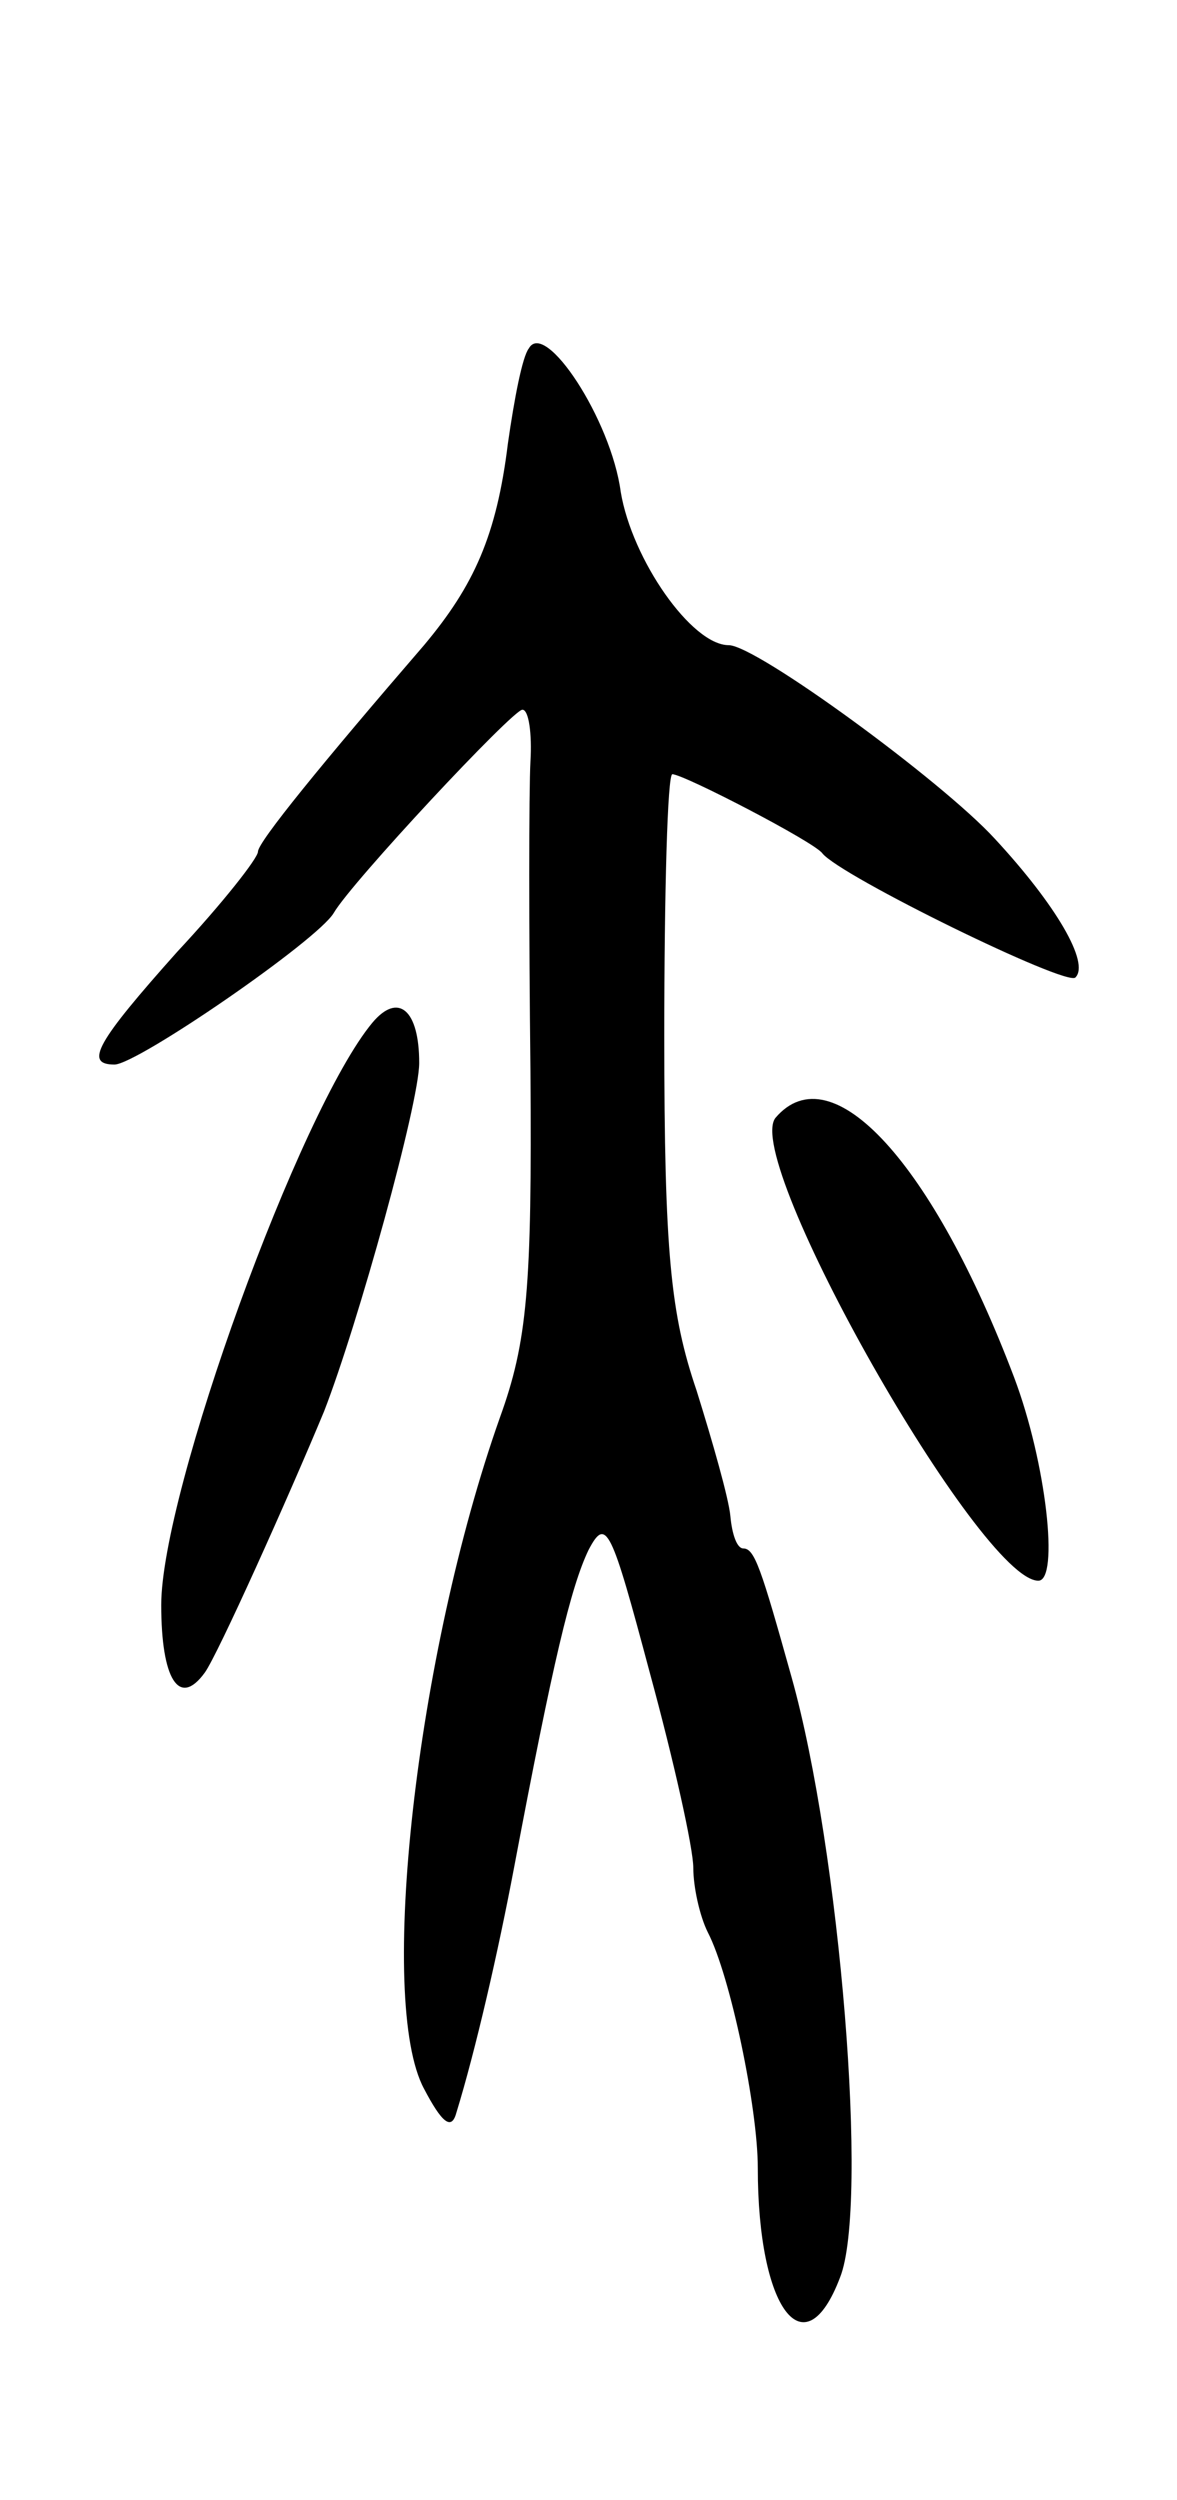 <svg version="1.0" xmlns="http://www.w3.org/2000/svg"
 width="73pt" height="155pt" viewBox="0 0 73 155"
 preserveAspectRatio="xMidYMid meet">
<g transform="translate(0,155) scale(0.1,-0.1)"
fill="#000000" stroke="none">
<path d="M328 1334 c-4 -5 -9 -31 -13 -59 -7 -57 -21 -88 -52 -125 -63 -73
-103 -122 -103 -128 0 -4 -22 -32 -50 -62 -50 -56 -58 -70 -39 -70 14 0 126
77 136 94 11 19 111 126 117 126 4 0 6 -15 5 -32 -1 -18 -1 -105 0 -192 1
-135 -2 -168 -19 -215 -52 -147 -76 -362 -47 -416 11 -21 17 -26 20 -15 12 39
26 100 36 153 24 127 35 173 46 196 11 21 14 14 38 -76 15 -55 27 -109 27
-121 0 -12 4 -30 9 -40 14 -27 31 -109 31 -146 0 -88 29 -126 51 -68 18 45 0
265 -30 372 -19 68 -23 80 -30 80 -4 0 -7 9 -8 20 -1 11 -11 46 -21 78 -16 47
-20 85 -20 220 0 89 2 162 5 162 7 0 88 -42 93 -49 11 -14 152 -83 157 -77 9
9 -12 45 -50 86 -33 36 -148 120 -165 120 -23 0 -60 53 -67 95 -6 45 -47 107
-57 89z"/>
<path d="M231 916 c-45 -54 -131 -291 -131 -361 0 -46 11 -64 27 -42 8 11 52
109 74 162 21 54 59 191 59 216 0 33 -13 44 -29 25z"/>
<path d="M481 857 c-21 -26 127 -287 163 -287 13 0 5 73 -15 126 -50 132 -113
202 -148 161z"/>
</g>
</svg>

